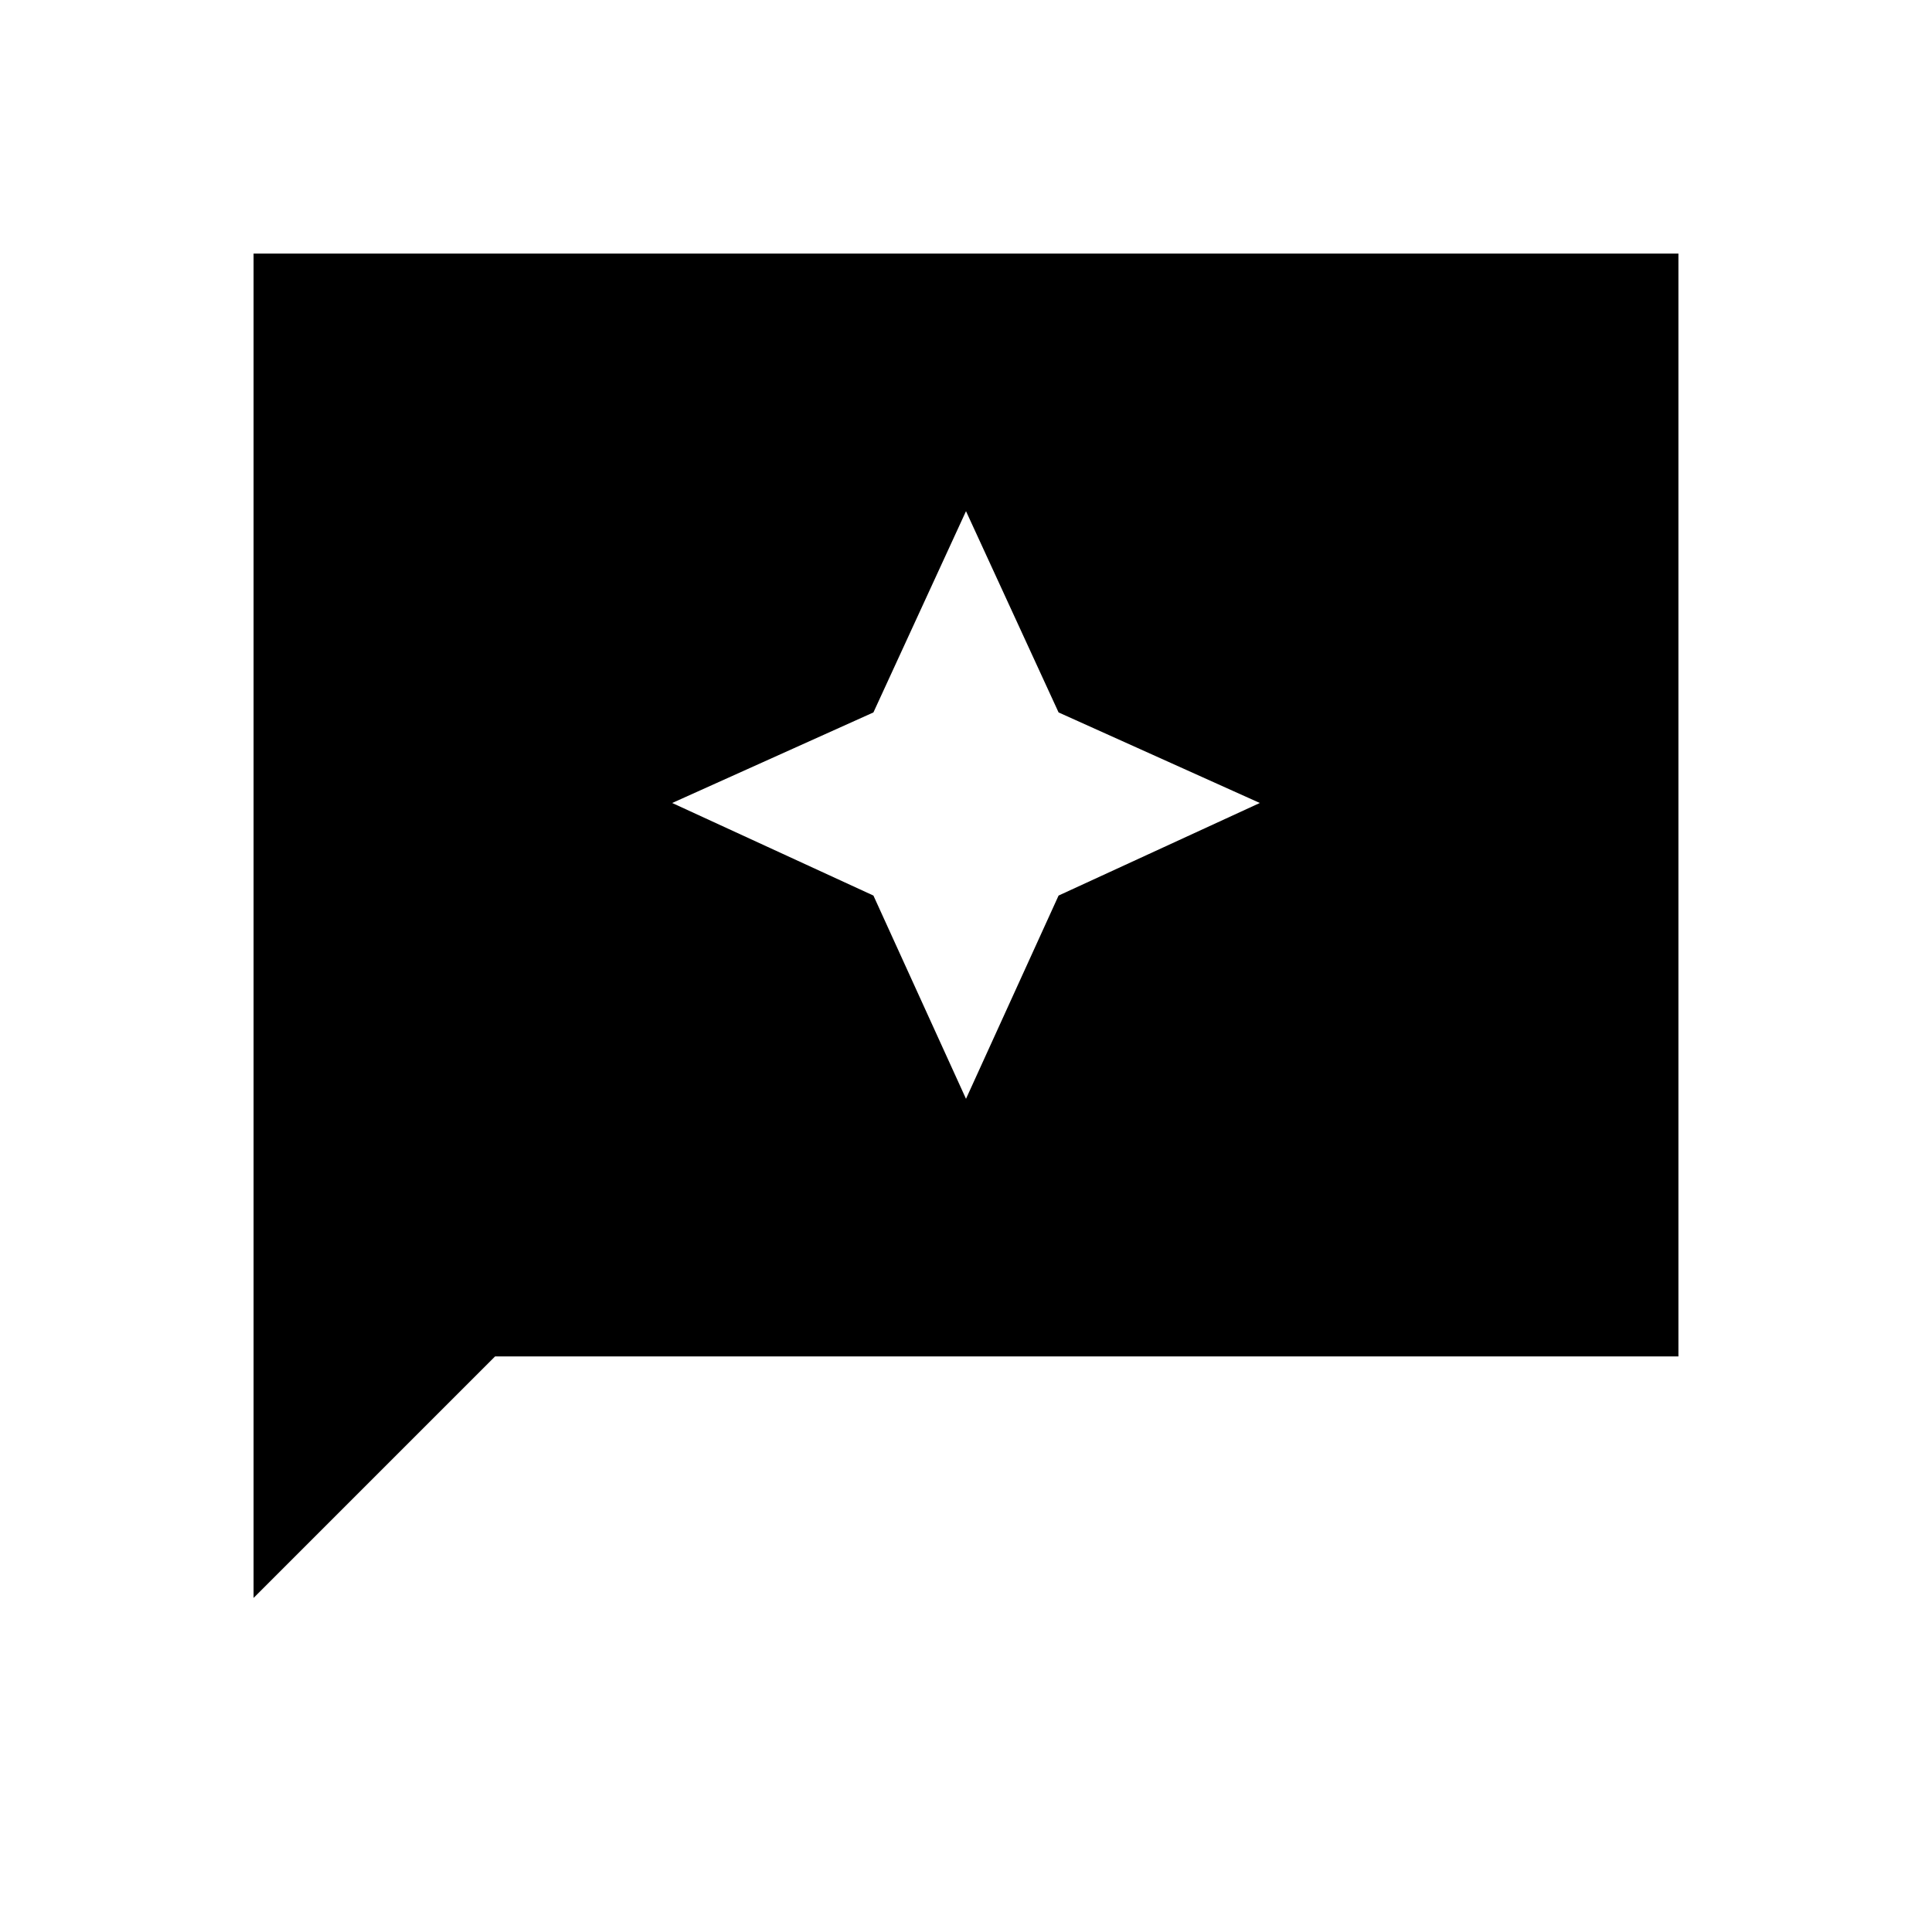 <svg xmlns="http://www.w3.org/2000/svg" height="24" width="24"><path d="M12 13.65 13.15 11.125 15.65 9.975 13.15 8.85 12 6.35 10.85 8.85 8.35 9.975 10.85 11.125ZM3.15 19.85V3.15H20.85V16.85H6.15Z"/></svg>